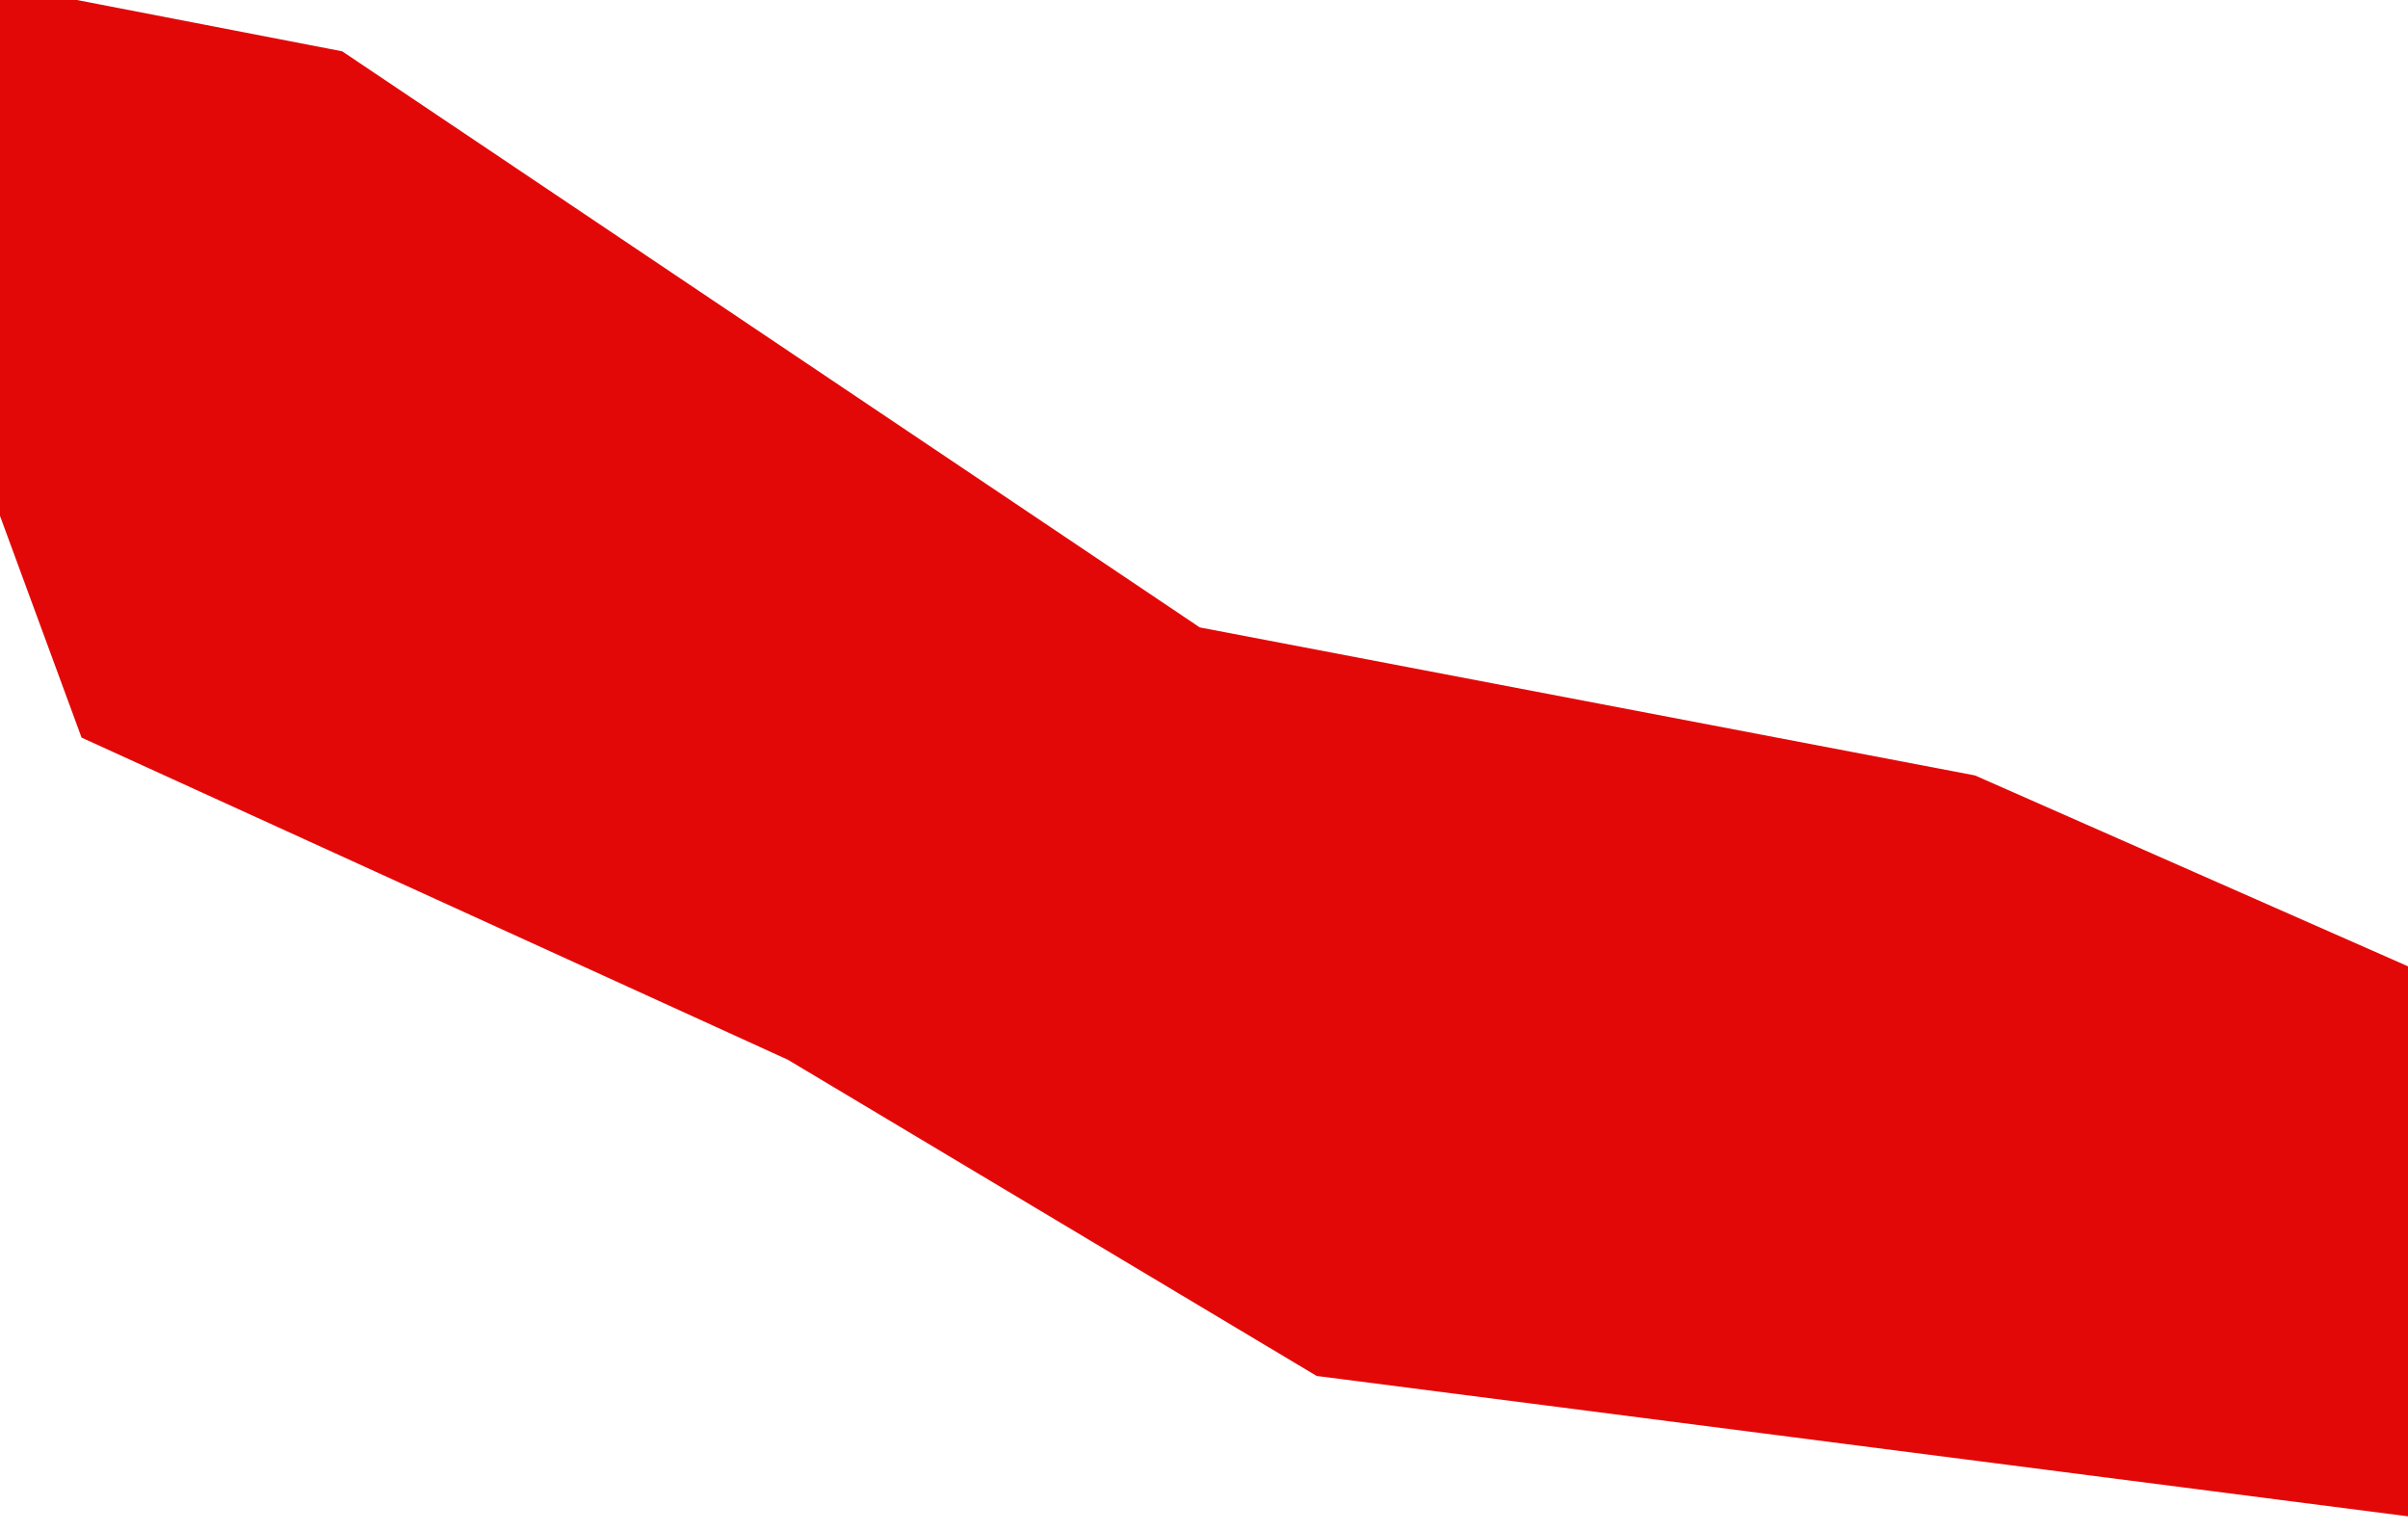 <svg width="1432" height="910" viewBox="0 0 1432 910" fill="none" xmlns="http://www.w3.org/2000/svg">
<path d="M713.5 373L203.5 30.5L-125 -33L48.5 438.5L468.5 630L783 818L1494.5 909.5L1558 630L1174.5 461L713.5 373Z" fill="#E30808"/>
</svg>
